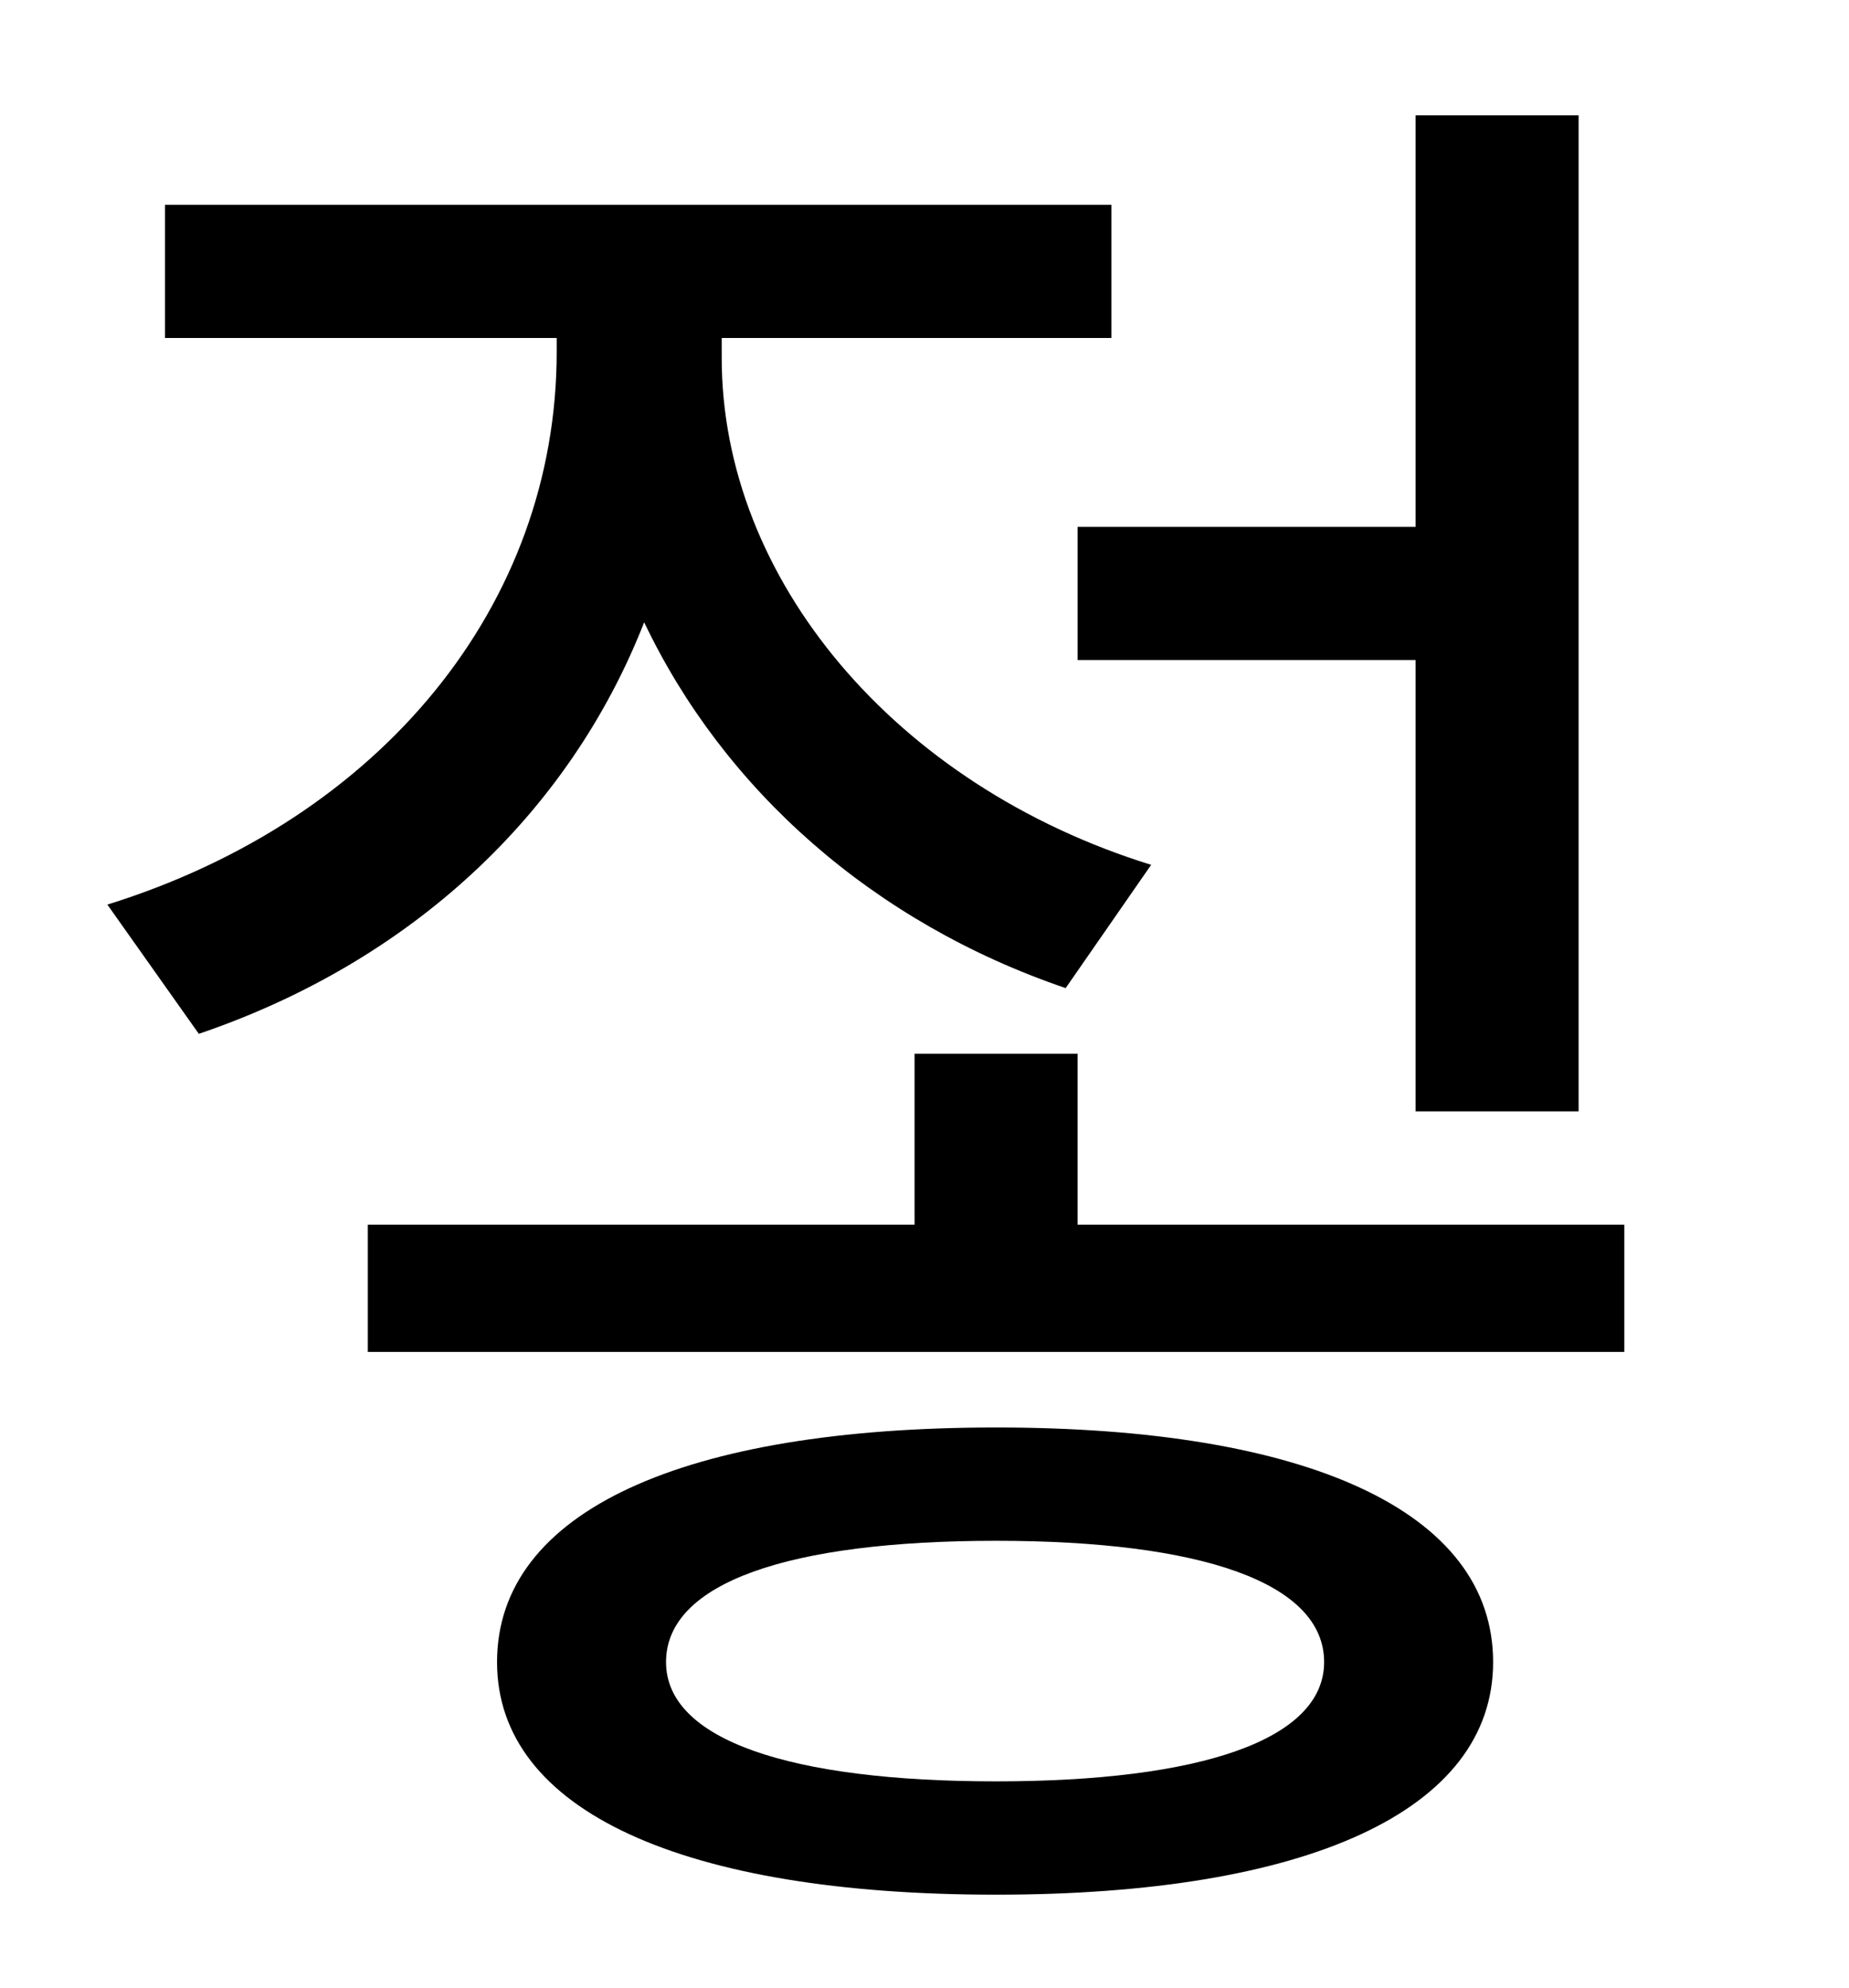 <?xml version="1.0" standalone="no"?>
<!DOCTYPE svg PUBLIC "-//W3C//DTD SVG 1.1//EN" "http://www.w3.org/Graphics/SVG/1.1/DTD/svg11.dtd" >
<svg xmlns="http://www.w3.org/2000/svg" xmlns:xlink="http://www.w3.org/1999/xlink" version="1.1" viewBox="-10 0 930 1000">
   <path fill="currentColor"
d="M532 265h170v-207h82v501h-82v-227h-170v-67zM569 435l-43 62c-97 -33 -172 -100 -212 -184c-38 97 -118 171 -224 207l-46 -65c138 -43 226 -151 226 -278v-7h-197v-67h476v67h-196v10c0 111 87 215 216 255zM491 896c103 0 165 -21 165 -60c0 -40 -62 -61 -165 -61
c-104 0 -166 21 -166 61c0 39 62 60 166 60zM491 718c156 0 250 42 250 118c0 75 -94 117 -250 117c-157 0 -251 -42 -251 -117c0 -76 94 -118 251 -118zM532 616h275v64h-632v-64h275v-86h82v86z" />
</svg>
